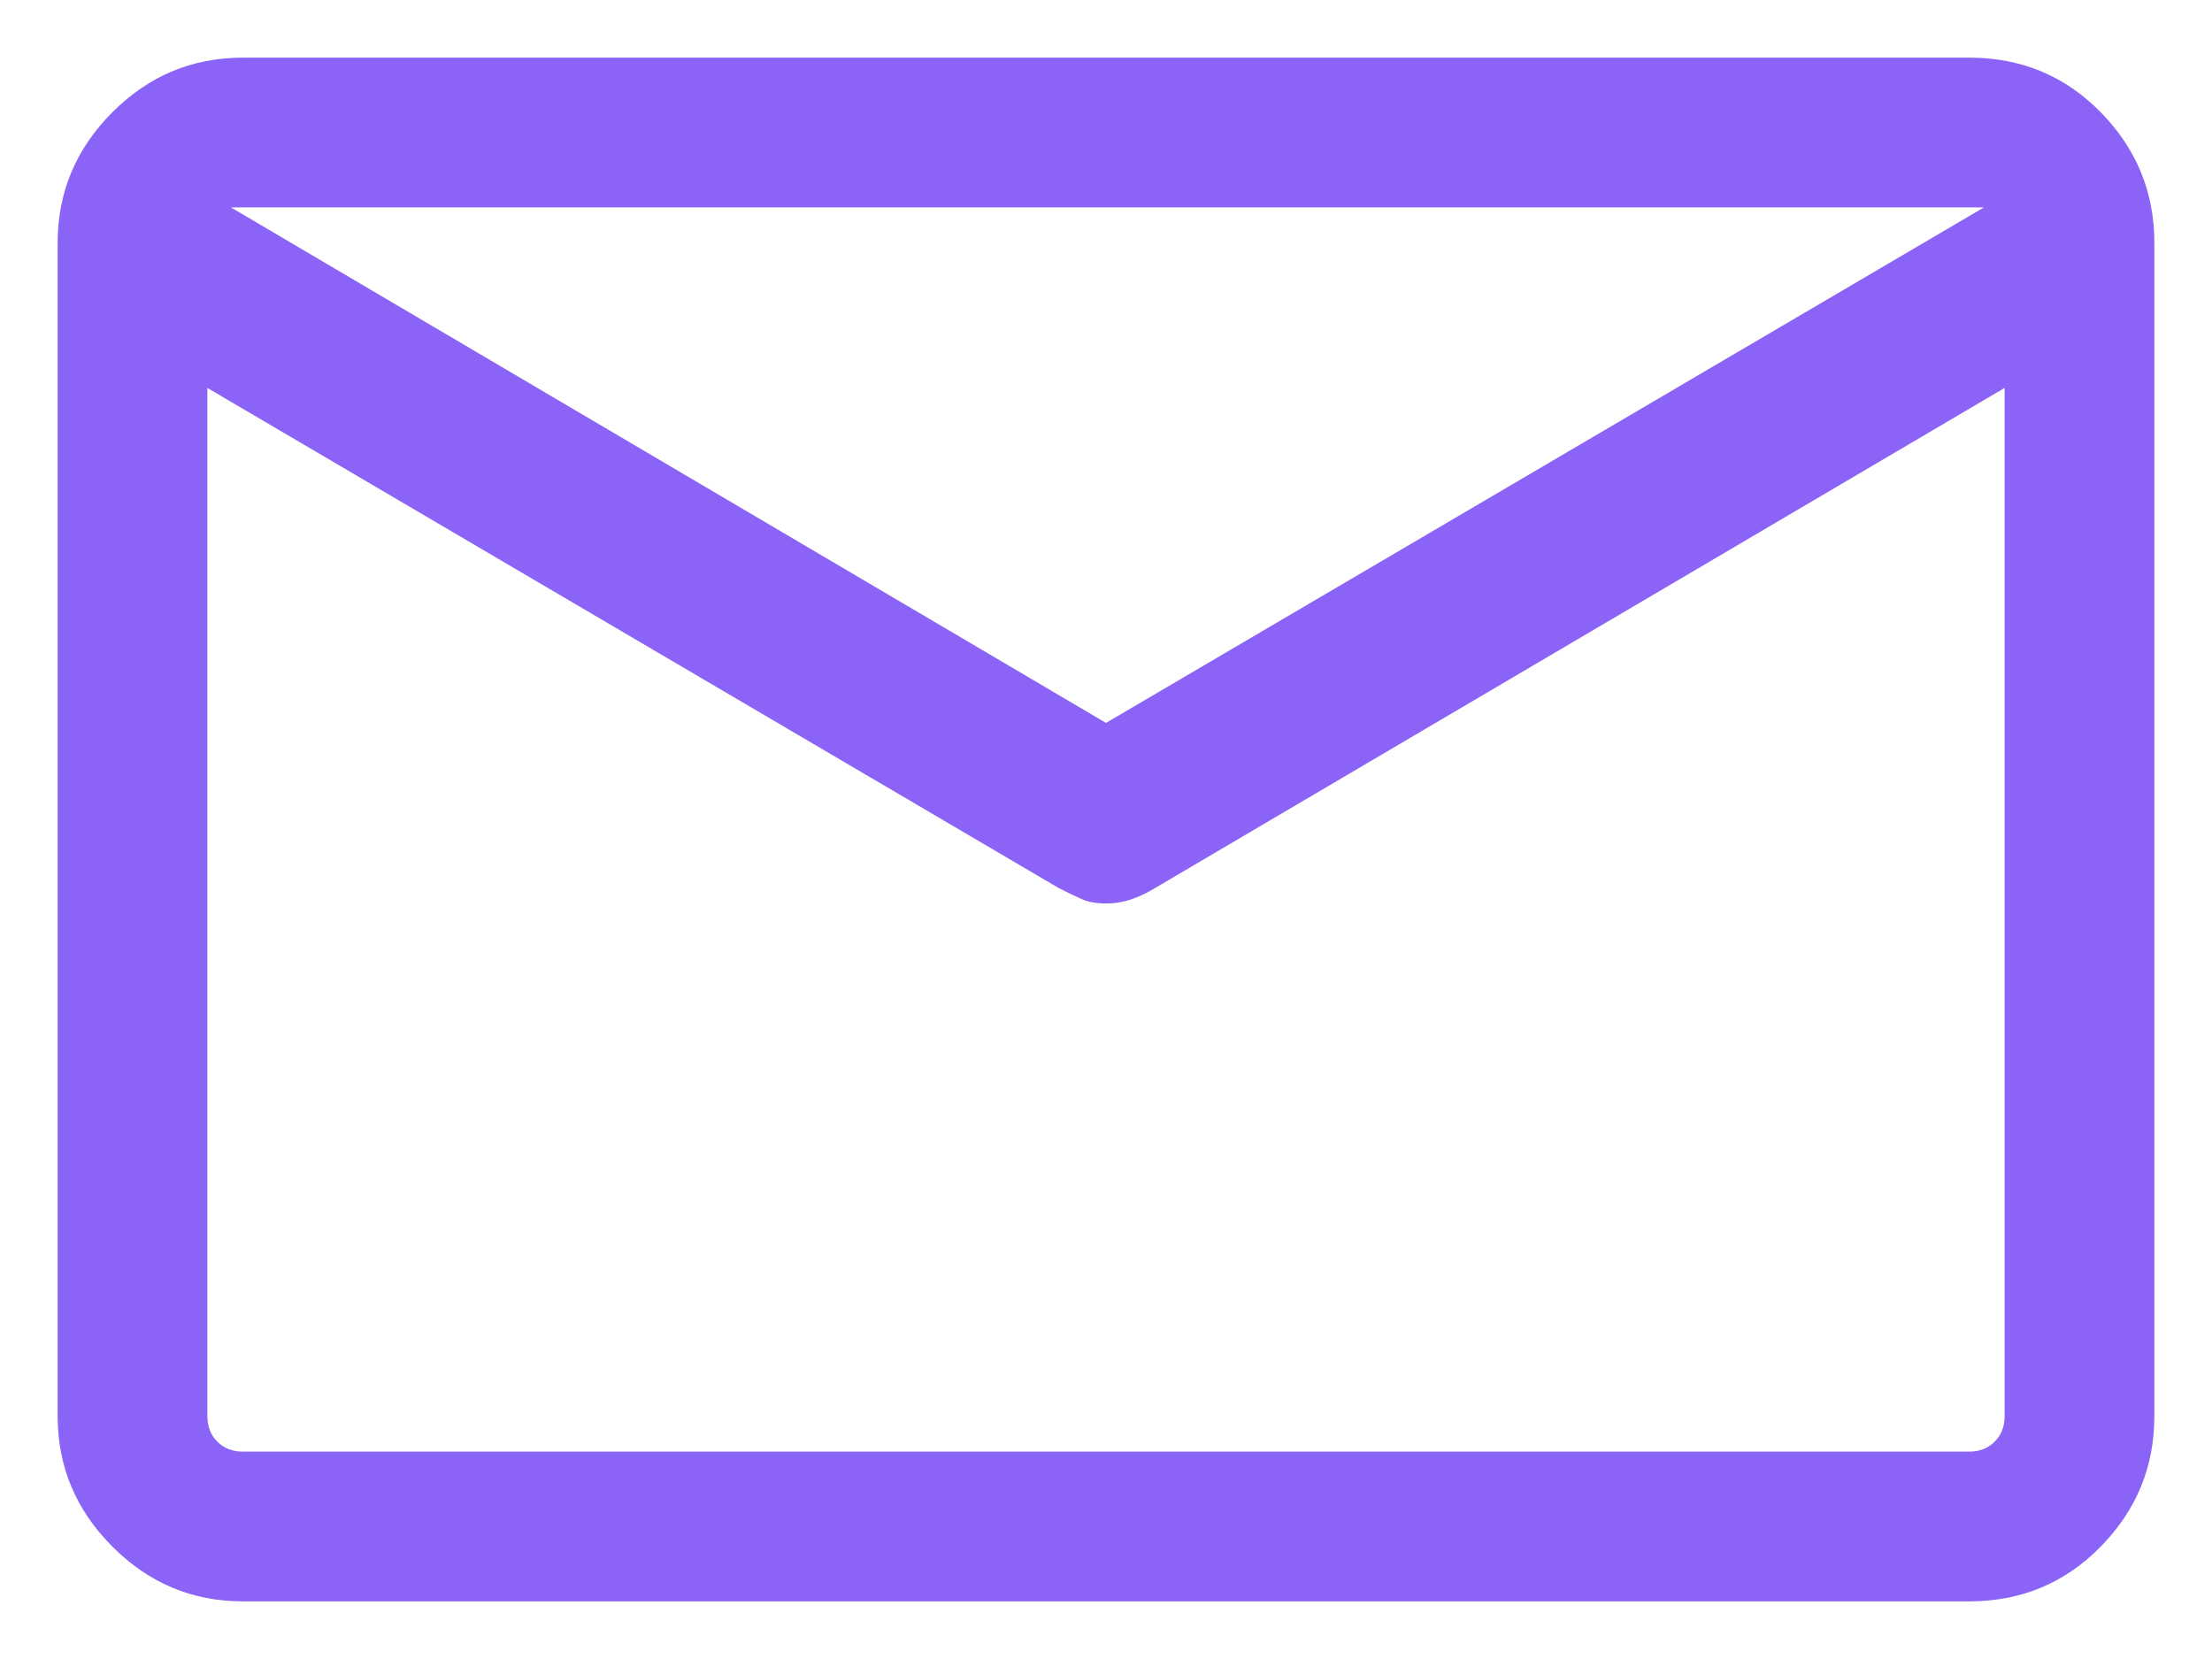 <svg width="16" height="12" viewBox="0 0 16 12" fill="none" xmlns="http://www.w3.org/2000/svg">
<path d="M1.756 11.583C1.391 11.583 1.076 11.451 0.813 11.187C0.549 10.923 0.417 10.609 0.417 10.243V1.756C0.417 1.391 0.549 1.076 0.813 0.812C1.076 0.548 1.391 0.417 1.756 0.417H14.244C14.619 0.417 14.936 0.548 15.195 0.812C15.454 1.076 15.583 1.391 15.583 1.756V10.243C15.583 10.609 15.454 10.923 15.195 11.187C14.936 11.451 14.619 11.583 14.244 11.583H1.756ZM14.5 2.806L8.364 6.418C8.306 6.454 8.247 6.483 8.186 6.504C8.125 6.525 8.063 6.535 8 6.535C7.931 6.535 7.872 6.525 7.825 6.504C7.777 6.483 7.722 6.456 7.659 6.424L1.5 2.806V10.243C1.5 10.318 1.524 10.38 1.572 10.428C1.62 10.476 1.682 10.5 1.756 10.5H14.244C14.318 10.5 14.38 10.476 14.428 10.428C14.476 10.38 14.5 10.318 14.5 10.243V2.806ZM8 5.229L14.351 1.5H1.67L8 5.229ZM1.5 2.537V2.708V1.889V1.904V1.877V2.71V2.539V10.5V2.537Z" fill="#8B63F7"/>
</svg>
